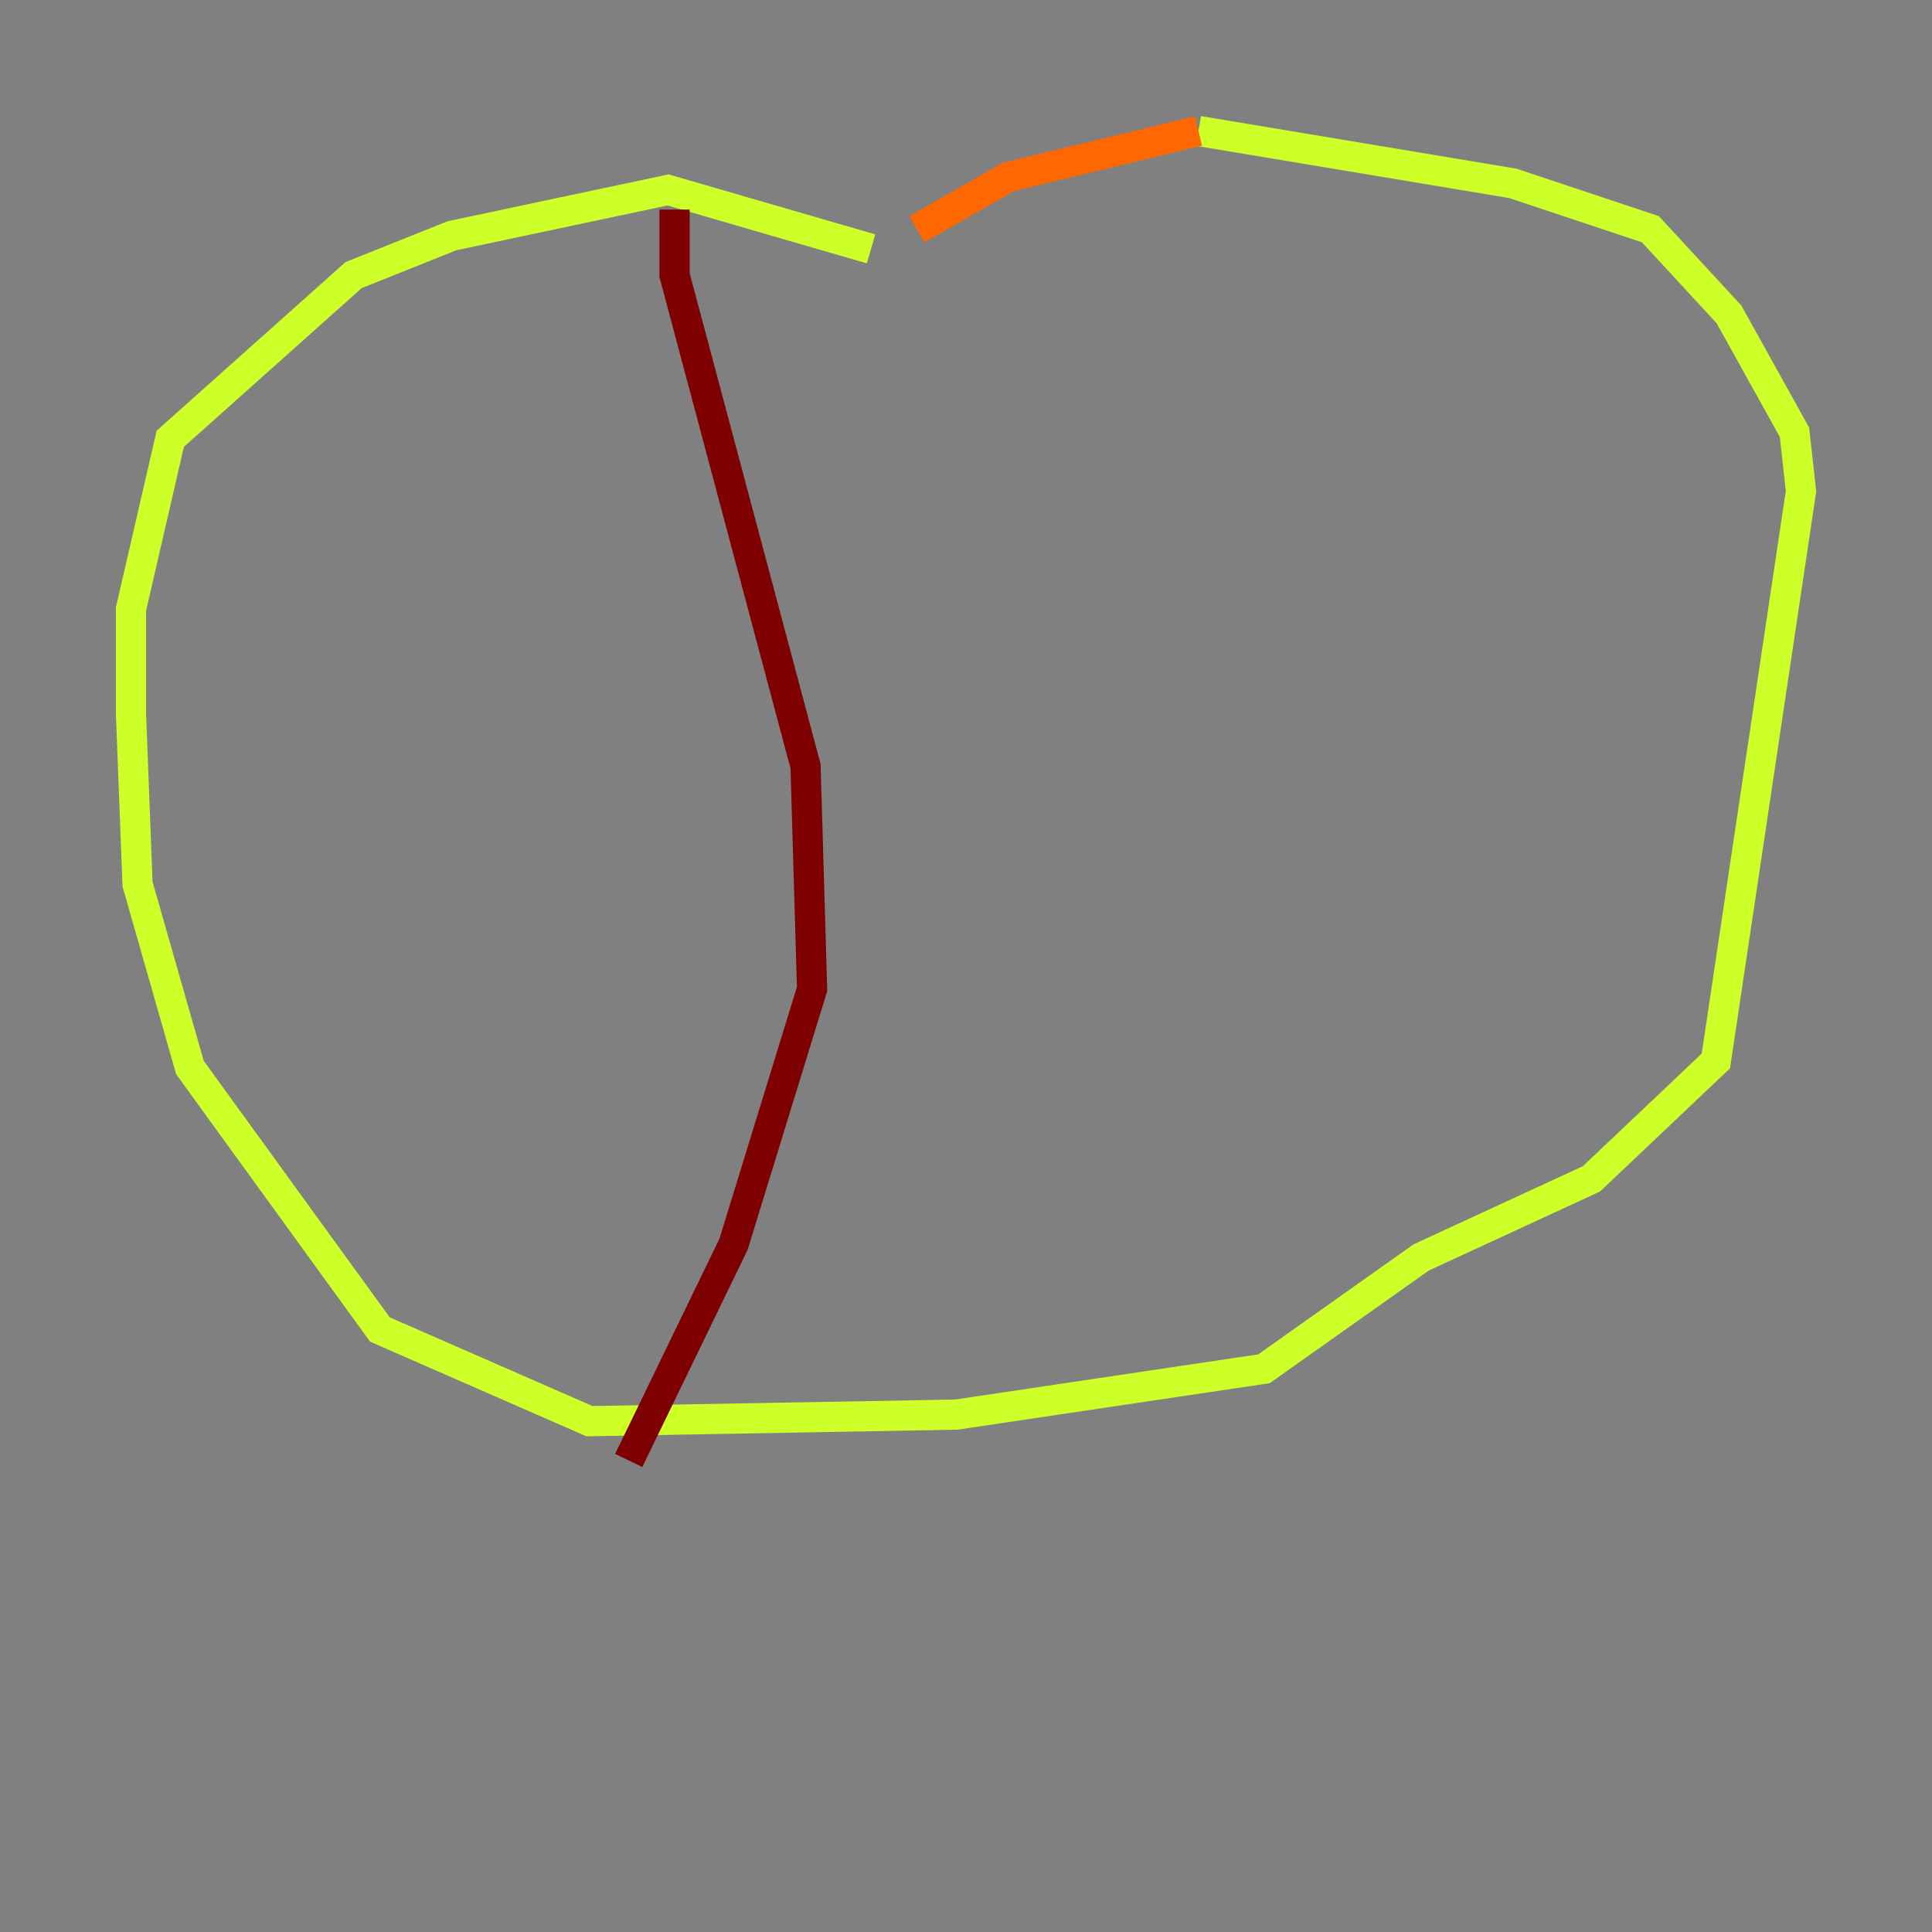 <?xml version="1.0" encoding="utf-8" ?>
<svg baseProfile="tiny" height="128" version="1.2" viewBox="0,0,128,128" width="128" xmlns="http://www.w3.org/2000/svg" xmlns:ev="http://www.w3.org/2001/xml-events" xmlns:xlink="http://www.w3.org/1999/xlink"><rect x="0" y="0" width="128" height="128" fill="#808080" stroke="none"/><defs /><polyline fill="none" points="60.312,17.79 60.312,17.79" stroke="#00007f" stroke-width="2" /><polyline fill="none" points="12.583,44.691 12.583,44.691" stroke="#004cff" stroke-width="2" /><polyline fill="none" points="12.583,44.691 12.583,44.691" stroke="#29ffcd" stroke-width="2" /><polyline fill="none" points="57.709,16.488 44.258,12.583 29.939,15.62 23.43,18.224 11.281,29.071 8.678,40.352 8.678,47.295 9.112,58.576 12.583,70.725 25.166,88.081 39.051,94.156 63.349,93.722 83.742,90.685 94.156,83.308 105.437,78.102 113.681,70.291 119.322,32.542 118.888,28.637 114.549,20.827 109.342,15.186 100.231,12.149 79.403,8.678" stroke="#cdff29" stroke-width="2" /><polyline fill="none" points="79.403,8.678 66.82,11.715 60.746,15.186" stroke="#ff6700" stroke-width="2" /><polyline fill="none" points="44.691,13.885 44.691,18.224 53.37,50.766 53.803,65.519 48.597,82.441 41.654,96.759" stroke="#7f0000" stroke-width="2" /></svg>